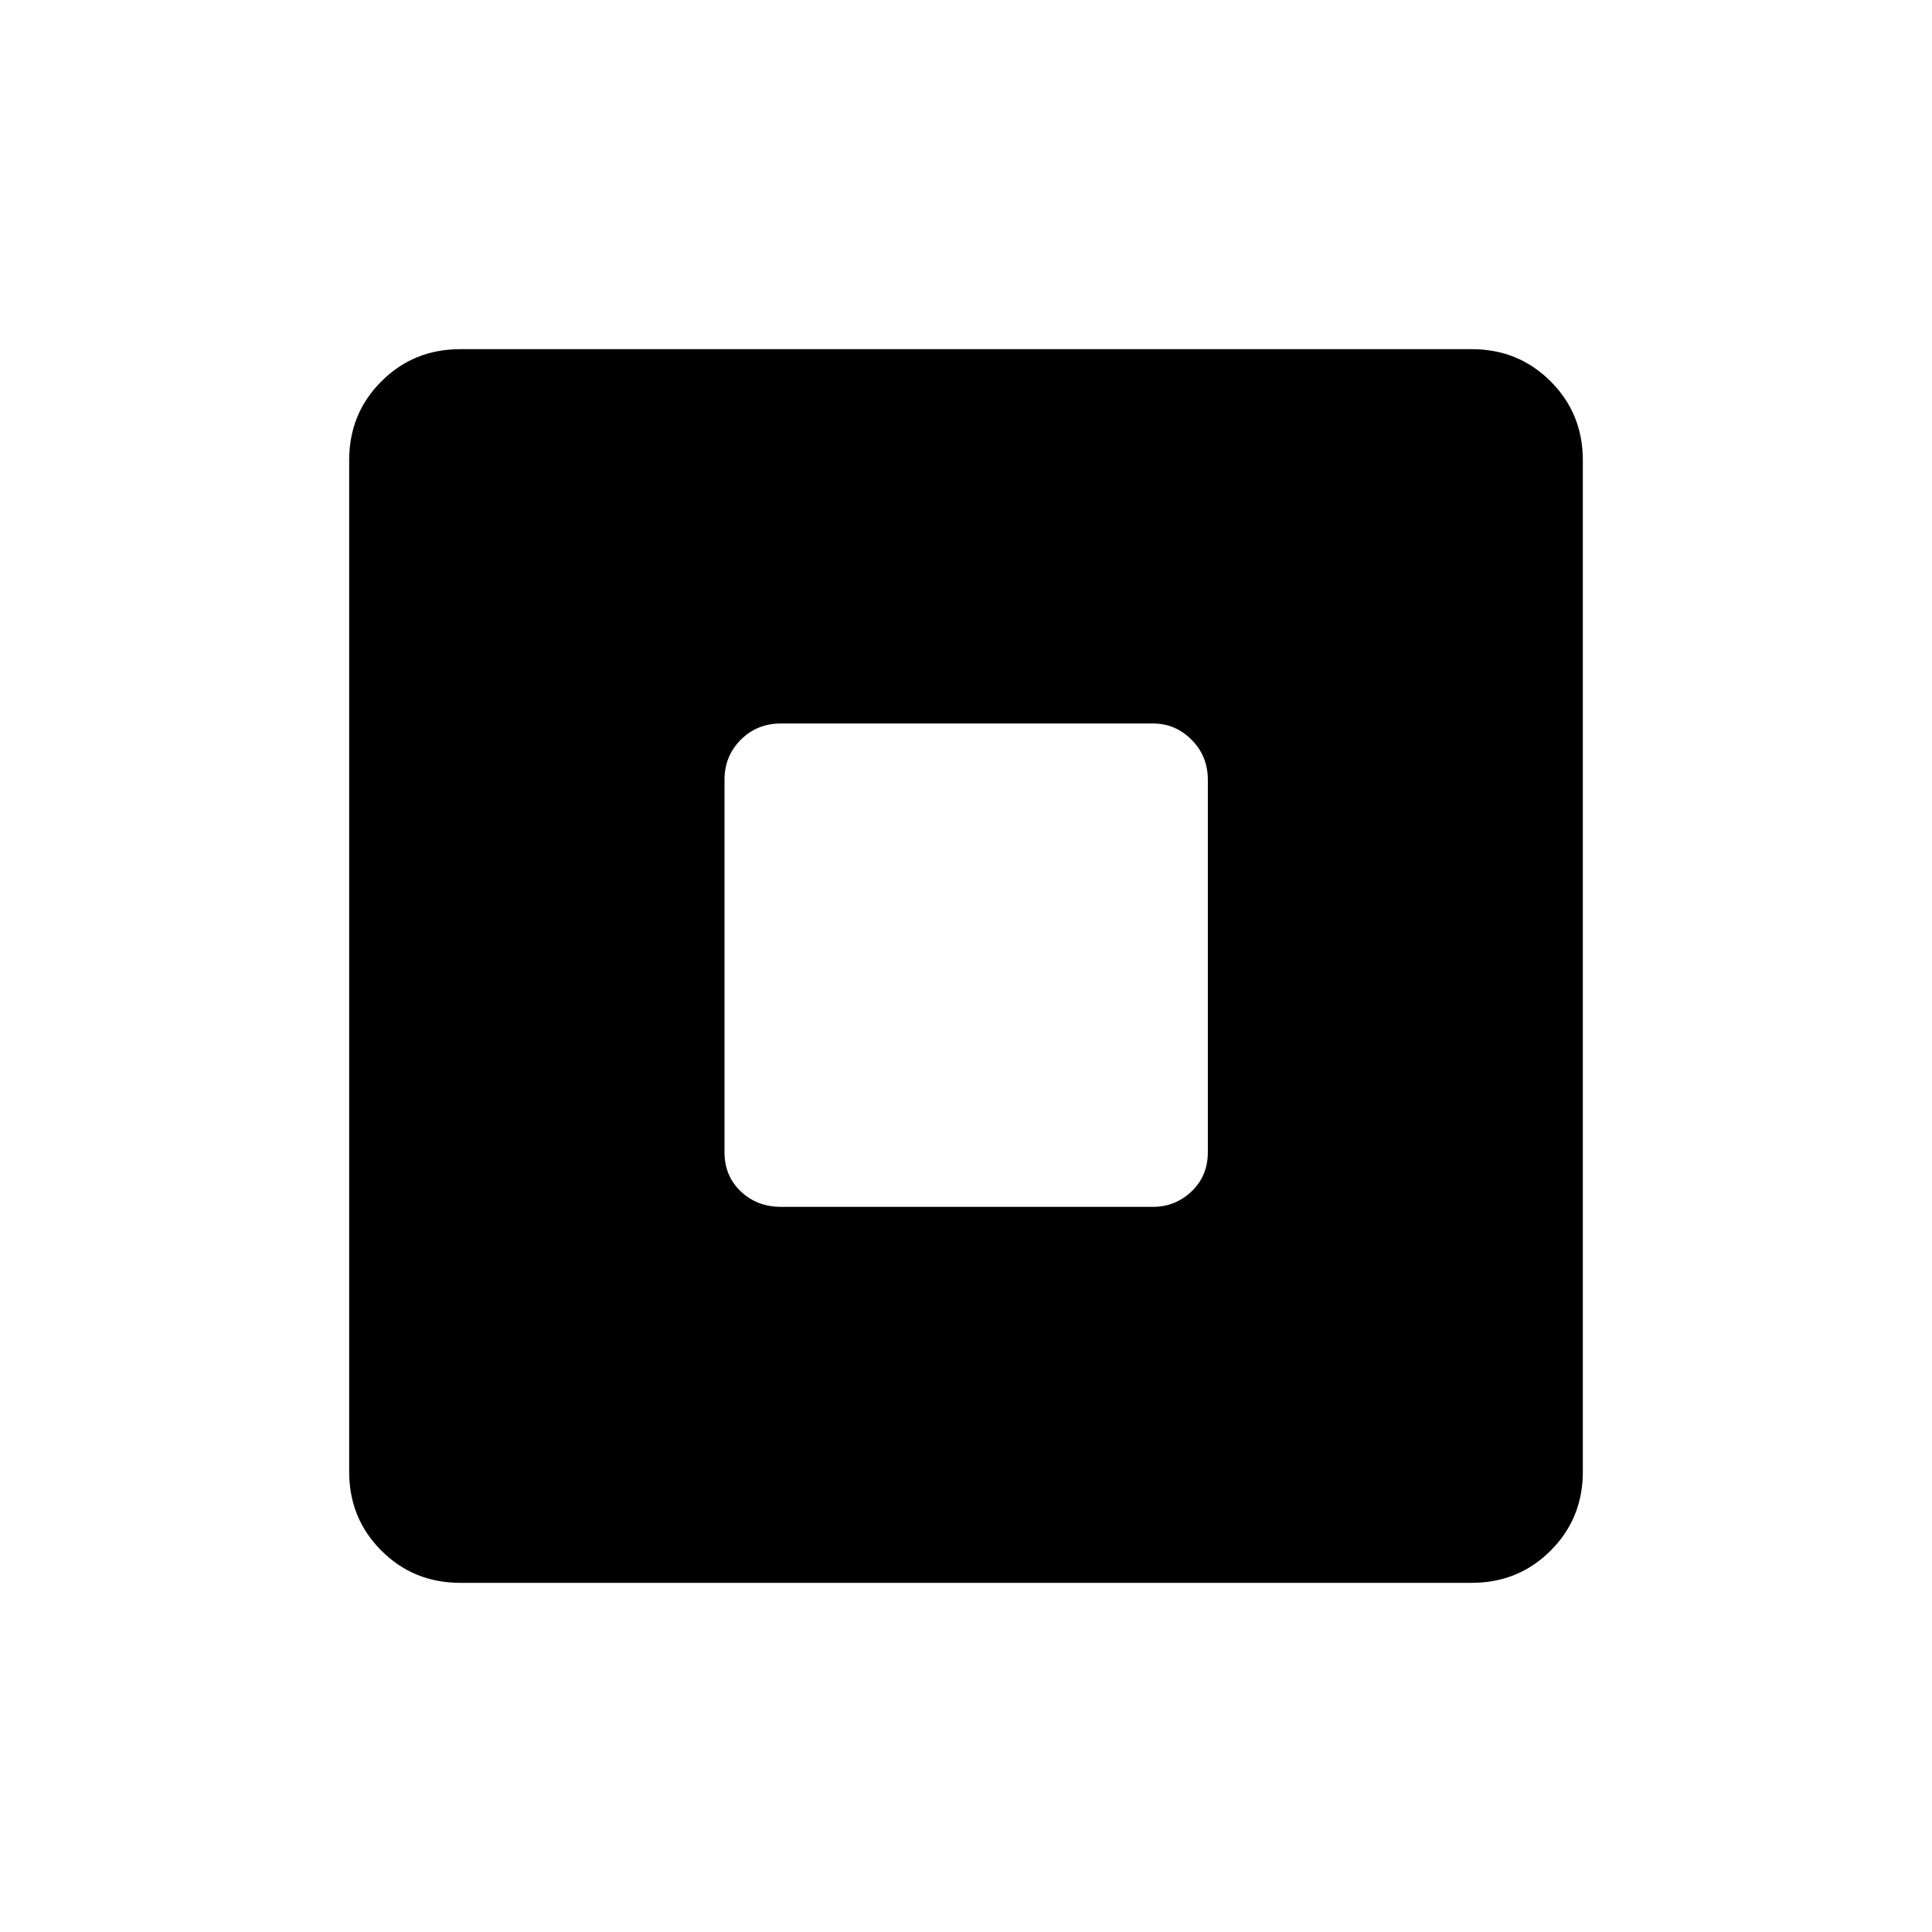 <svg xmlns="http://www.w3.org/2000/svg" height="40" viewBox="0 -960 960 960" width="40"><path d="M388-360.33h185q11 0 19.08-7.67 8.09-7.67 8.09-19.5v-185q0-11.83-8.09-19.92Q584-600.5 573-600.5H388q-11.83 0-19.92 8.08-8.08 8.09-8.08 19.92v185q0 11.83 8.08 19.5 8.09 7.67 19.92 7.67ZM228.67-173.5q-23.17 0-39.17-16t-16-39.17v-502.66q0-23.17 16-39.17t39.17-16h502.66q23.17 0 39.17 16t16 39.17v502.66q0 23.17-16 39.17t-39.17 16H228.67Z"/></svg>